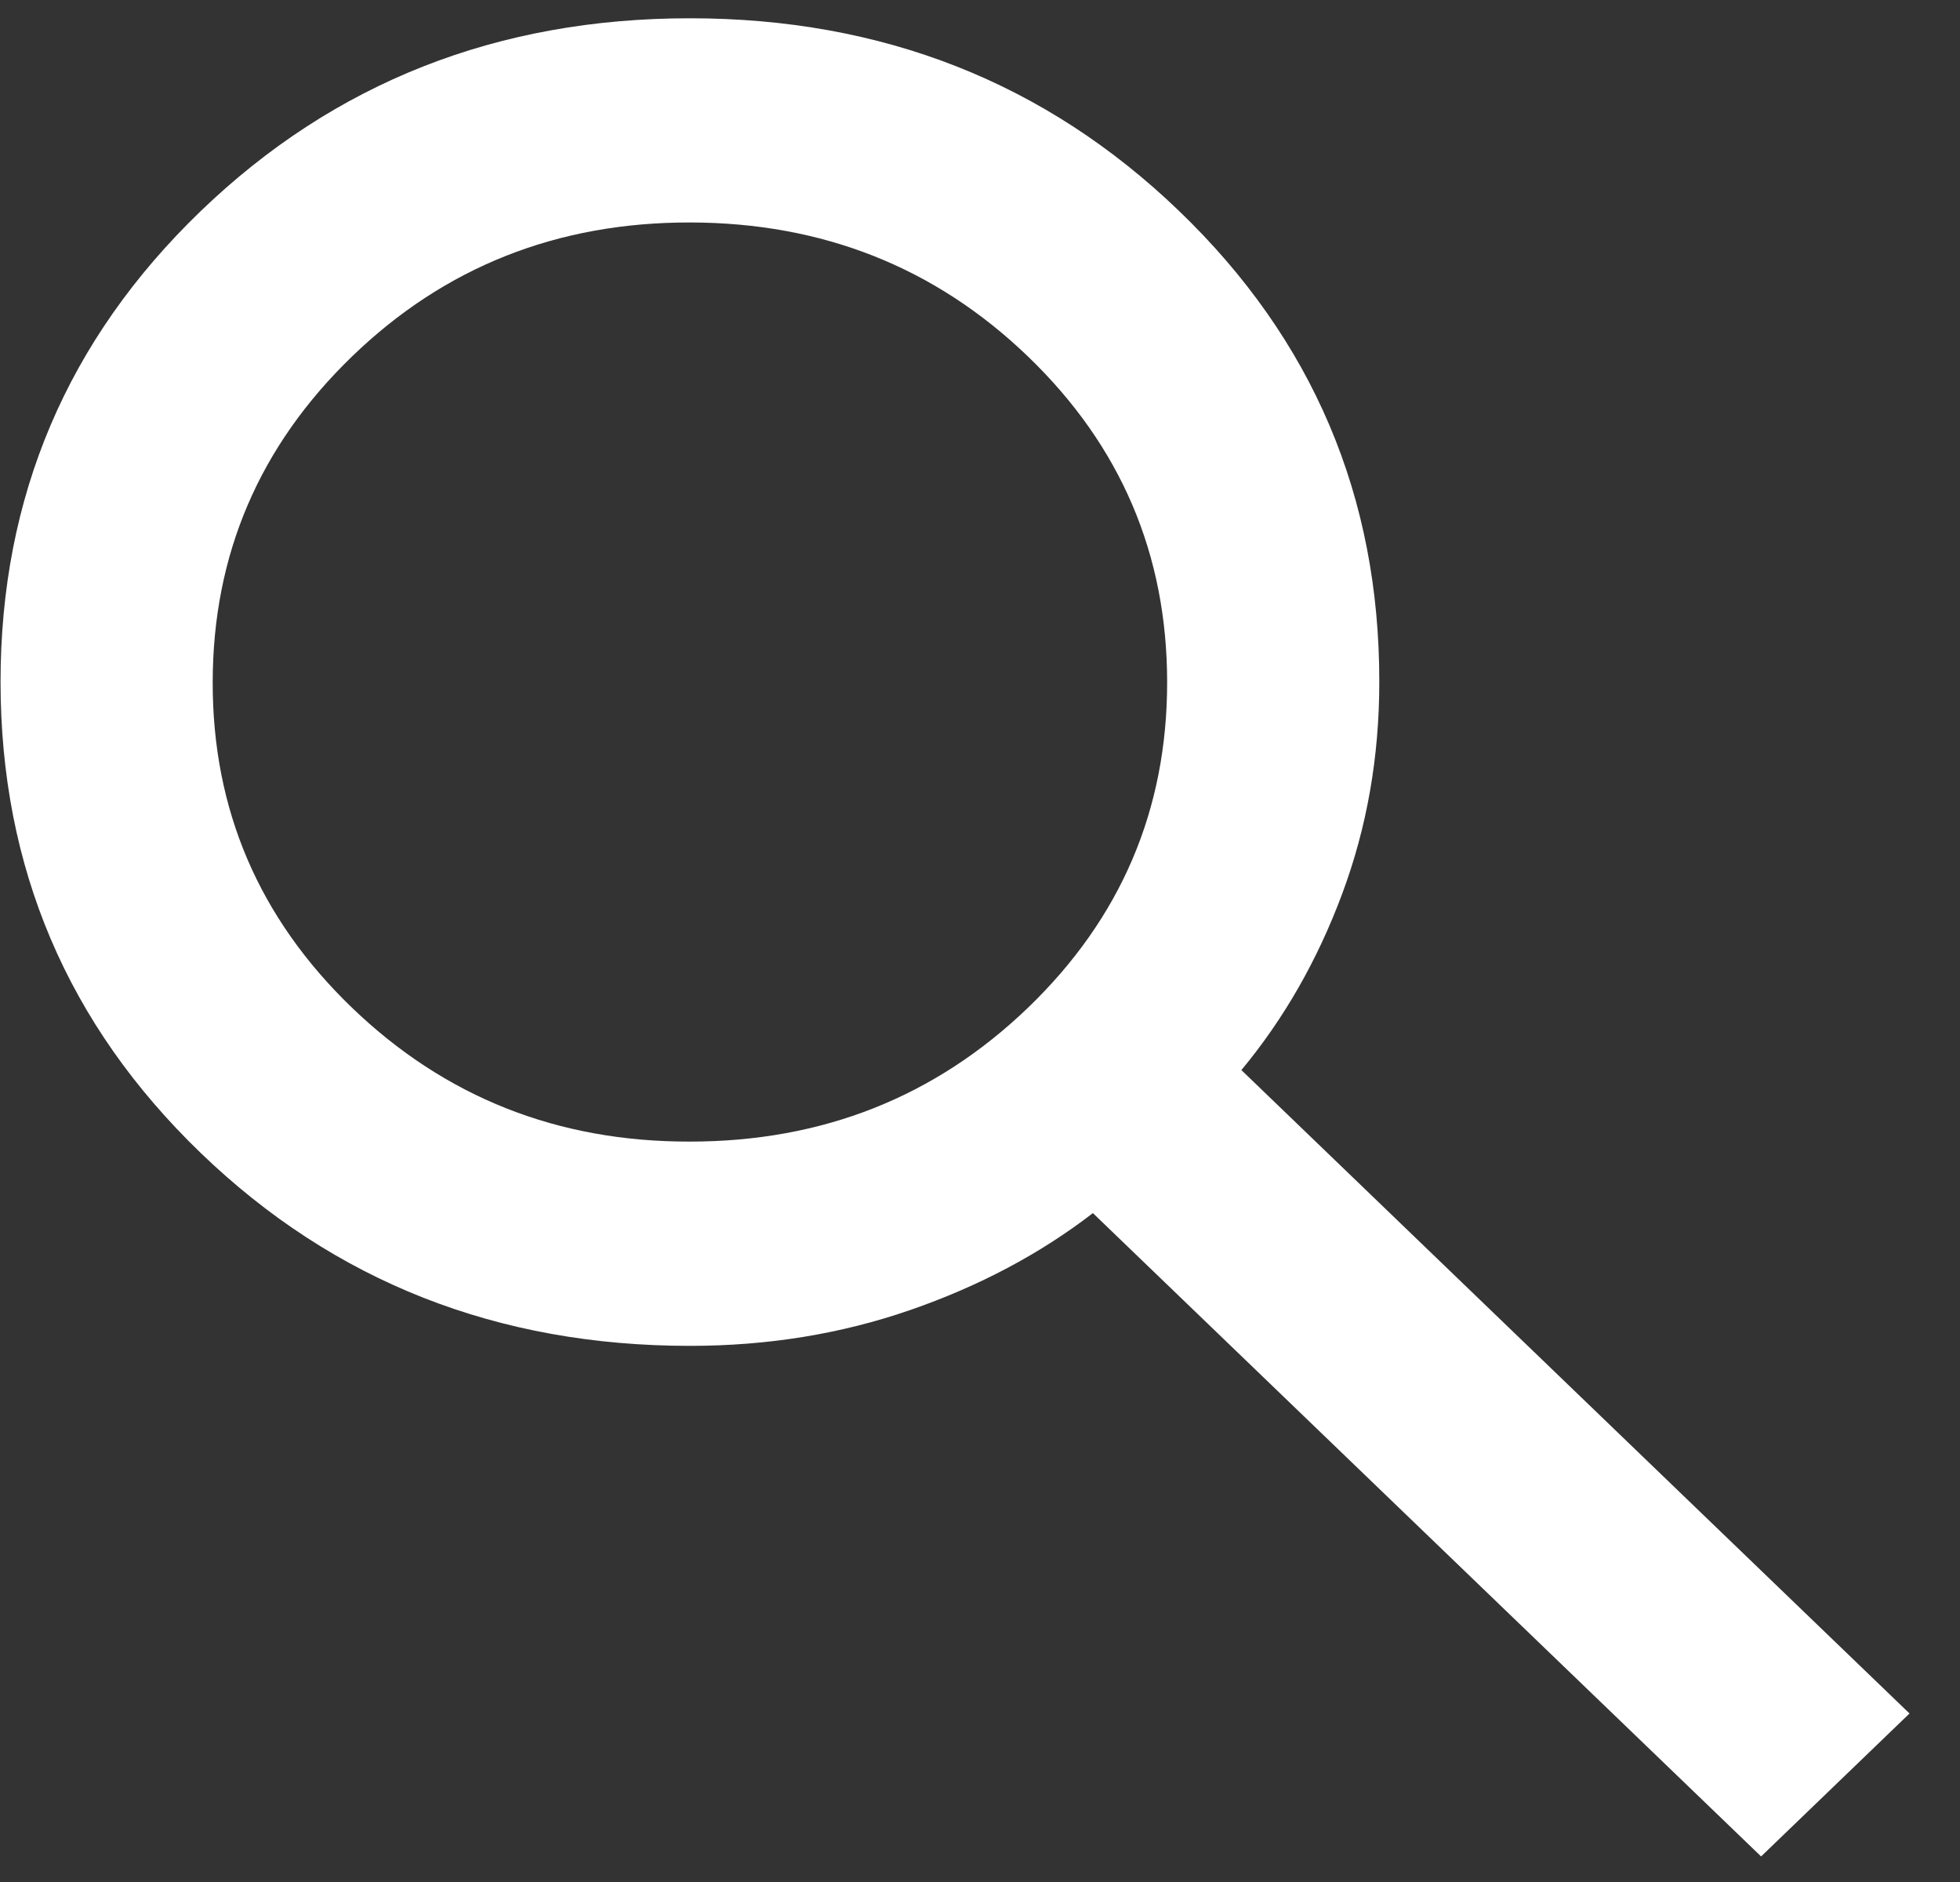 <svg width="25" height="24" viewBox="0 0 25 24" fill="none" xmlns="http://www.w3.org/2000/svg">
<rect x="0" y="0" width="25" height="24" fill="#333333" stroke="none"/>
<path d="M22.463 23.674L13.94 15.47C13.264 15.991 12.486 16.403 11.607 16.707C10.728 17.011 9.792 17.163 8.8 17.163C6.343 17.163 4.263 16.343 2.561 14.704C0.86 13.065 0.008 11.063 0.007 8.698C0.006 6.333 0.858 4.331 2.561 2.691C4.265 1.052 6.344 0.233 8.8 0.233C11.256 0.233 13.336 1.052 15.04 2.691C16.745 4.331 17.596 6.333 17.593 8.698C17.593 9.653 17.435 10.553 17.119 11.4C16.804 12.246 16.375 12.995 15.834 13.646L24.356 21.851L22.463 23.674ZM8.8 14.558C10.491 14.558 11.928 13.989 13.113 12.85C14.297 11.71 14.888 10.326 14.887 8.698C14.886 7.069 14.295 5.685 13.113 4.547C11.93 3.409 10.493 2.839 8.8 2.837C7.107 2.835 5.67 3.405 4.489 4.547C3.308 5.689 2.715 7.072 2.713 8.698C2.71 10.323 3.302 11.707 4.489 12.85C5.676 13.992 7.113 14.562 8.8 14.558Z" fill="white"/>
</svg>
